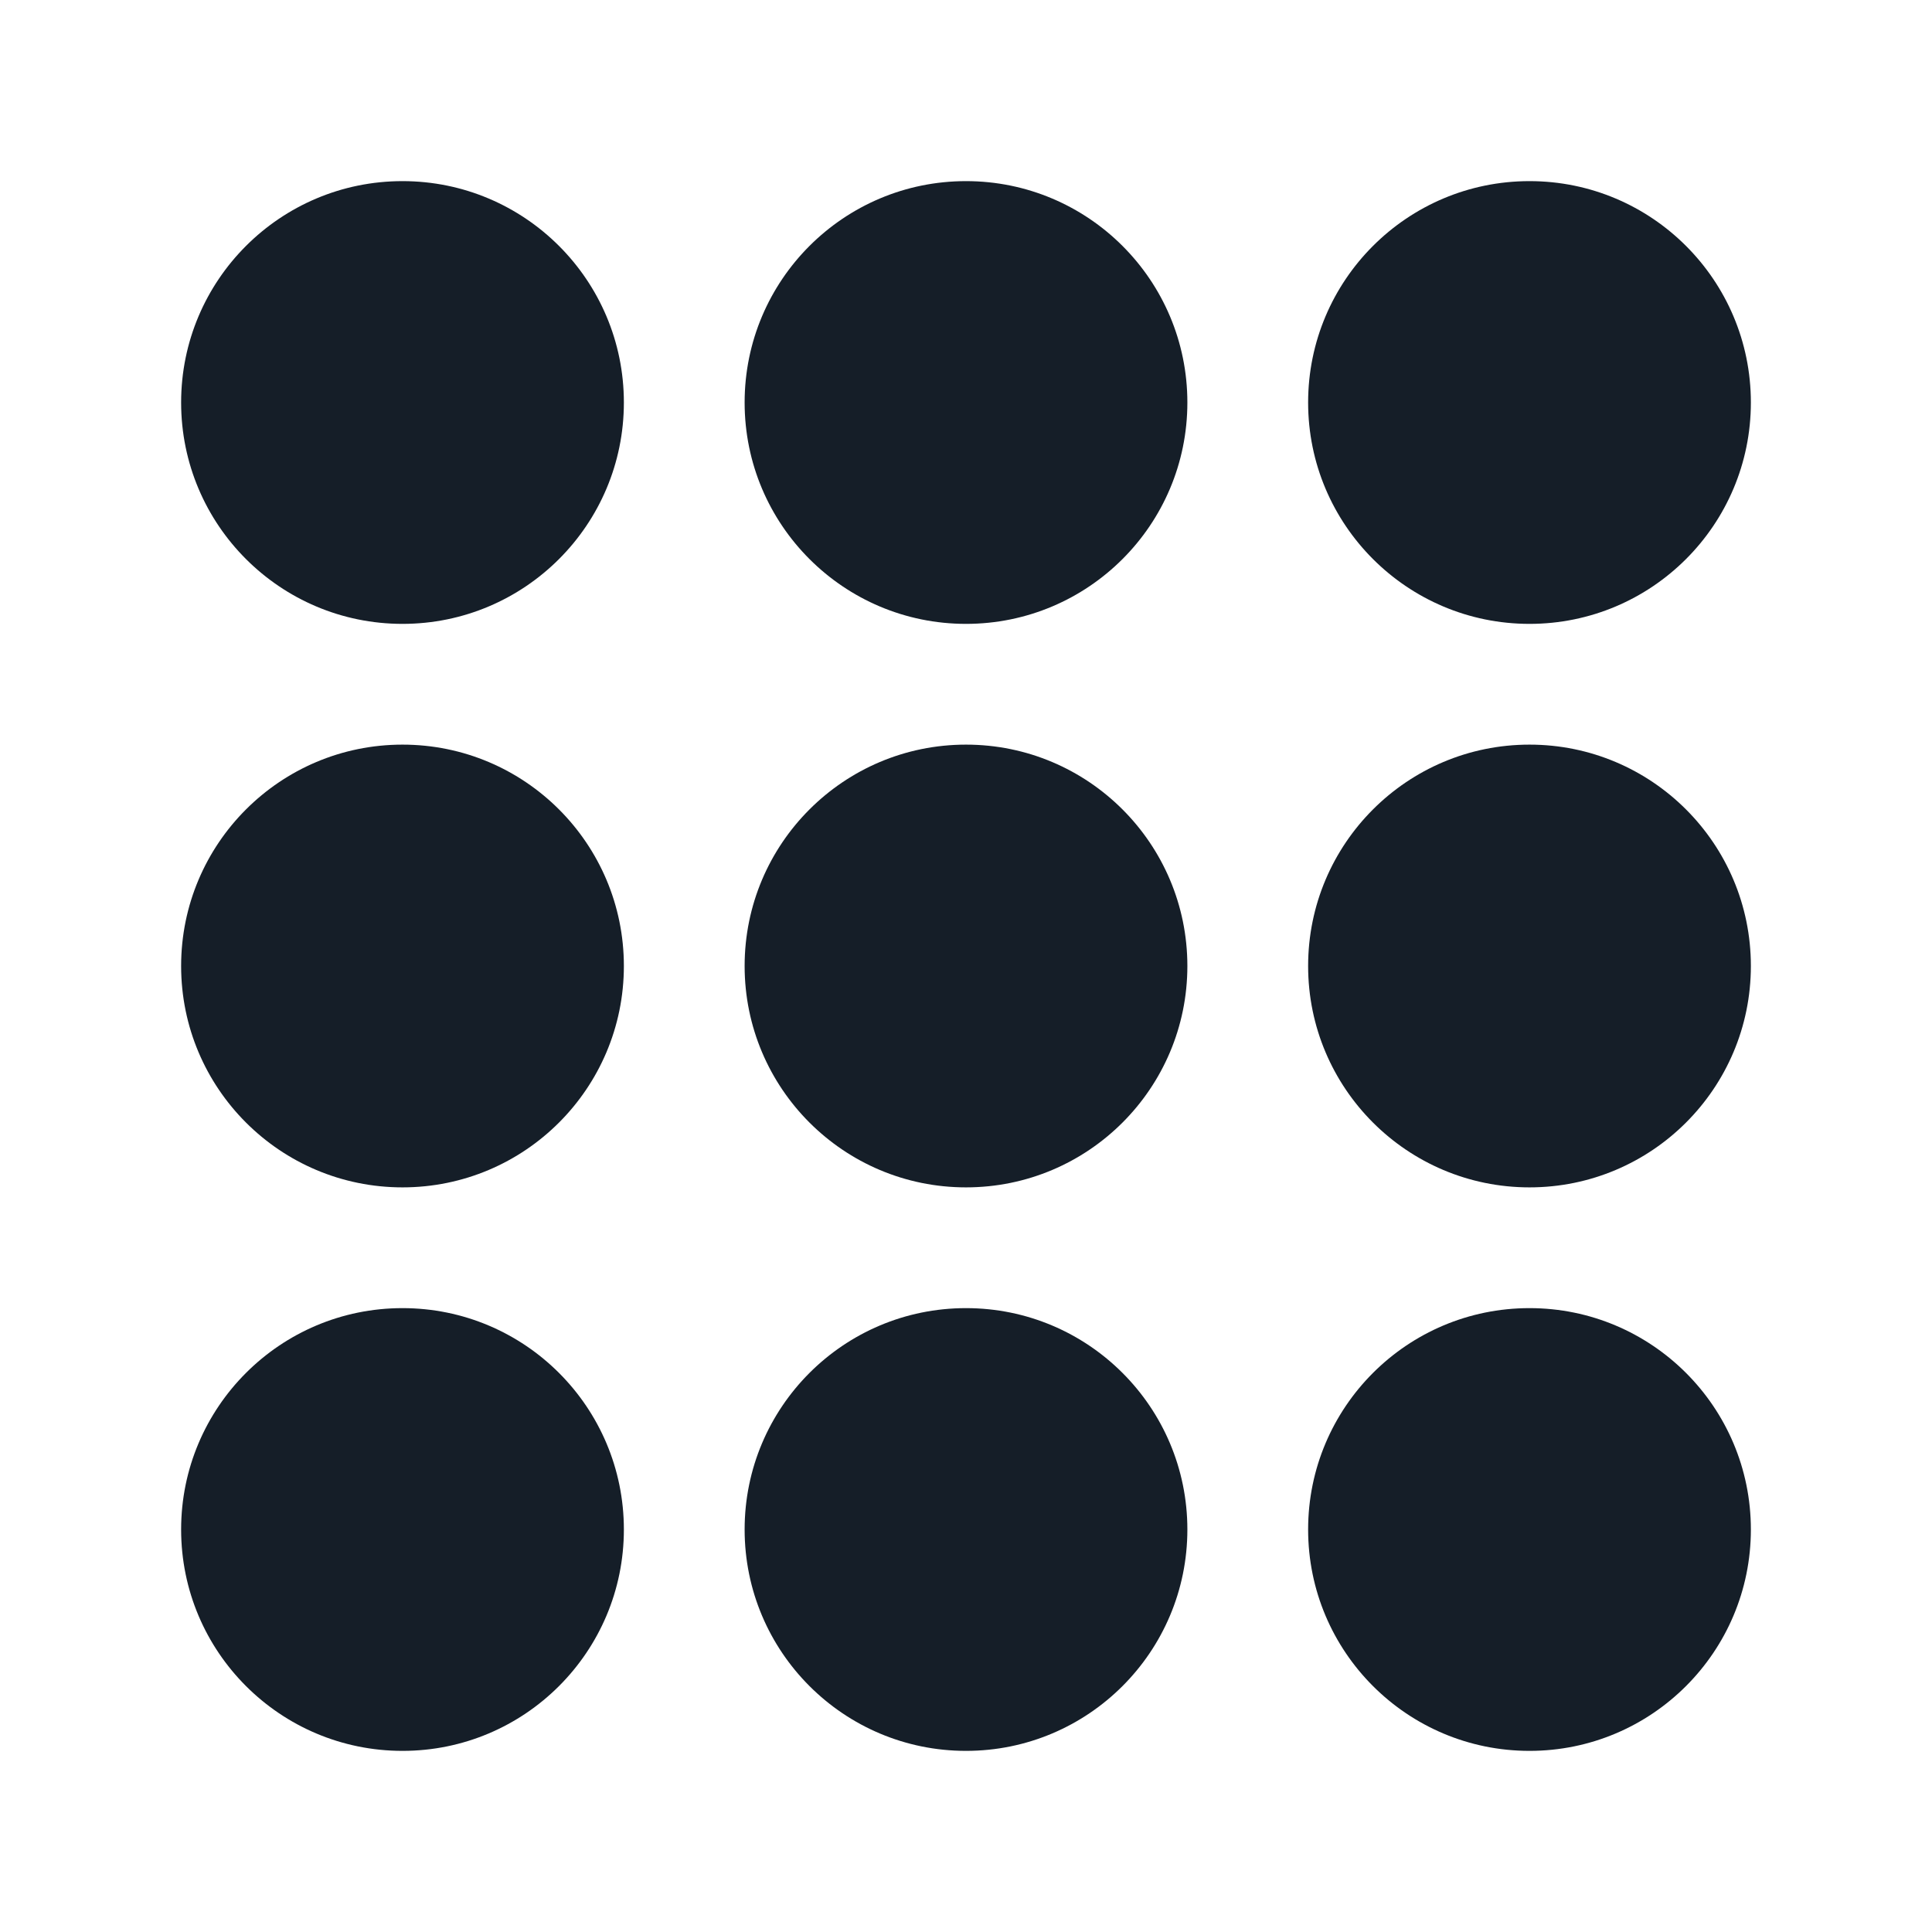 <svg xmlns="http://www.w3.org/2000/svg" viewBox="0 0 24 24">
  <defs/>
  <path fill="#151E28" d="M19,16.25 C20.519,16.25 21.75,17.481 21.75,19 C21.75,20.519 20.519,21.75 19,21.75 C17.481,21.75 16.25,20.519 16.25,19 C16.25,17.481 17.481,16.25 19,16.25 Z M12,16.25 C13.519,16.25 14.75,17.481 14.75,19 C14.75,20.519 13.519,21.75 12,21.75 C10.481,21.75 9.25,20.519 9.25,19 C9.25,17.481 10.481,16.25 12,16.25 Z M19,9.25 C20.519,9.25 21.75,10.481 21.75,12 C21.75,13.519 20.519,14.75 19,14.75 C17.481,14.75 16.25,13.519 16.25,12 C16.25,10.481 17.481,9.25 19,9.25 Z M9.25,12 C9.25,10.481 10.481,9.25 12,9.25 C13.519,9.25 14.75,10.481 14.75,12 C14.75,13.519 13.519,14.75 12,14.75 C10.481,14.75 9.25,13.519 9.25,12 Z M2.25,19 C2.25,17.481 3.481,16.25 5,16.25 C6.519,16.25 7.75,17.481 7.75,19 C7.75,20.519 6.519,21.75 5,21.75 C3.481,21.75 2.25,20.519 2.25,19 Z M19,2.25 C20.519,2.25 21.75,3.481 21.75,5 C21.75,6.519 20.519,7.75 19,7.75 C17.481,7.75 16.25,6.519 16.25,5 C16.25,3.481 17.481,2.25 19,2.25 Z M5,9.25 C6.519,9.25 7.75,10.481 7.75,12 C7.75,13.519 6.519,14.75 5,14.75 C3.481,14.75 2.25,13.519 2.25,12 C2.25,10.481 3.481,9.25 5,9.25 Z M9.25,5 C9.25,3.481 10.481,2.25 12,2.25 C13.519,2.25 14.75,3.481 14.75,5 C14.75,6.519 13.519,7.75 12,7.75 C10.481,7.75 9.25,6.519 9.25,5 Z M2.25,5 C2.25,3.481 3.481,2.25 5,2.25 C6.519,2.25 7.75,3.481 7.75,5 C7.75,6.519 6.519,7.75 5,7.75 C3.481,7.75 2.25,6.519 2.25,5 Z"/>
</svg>

